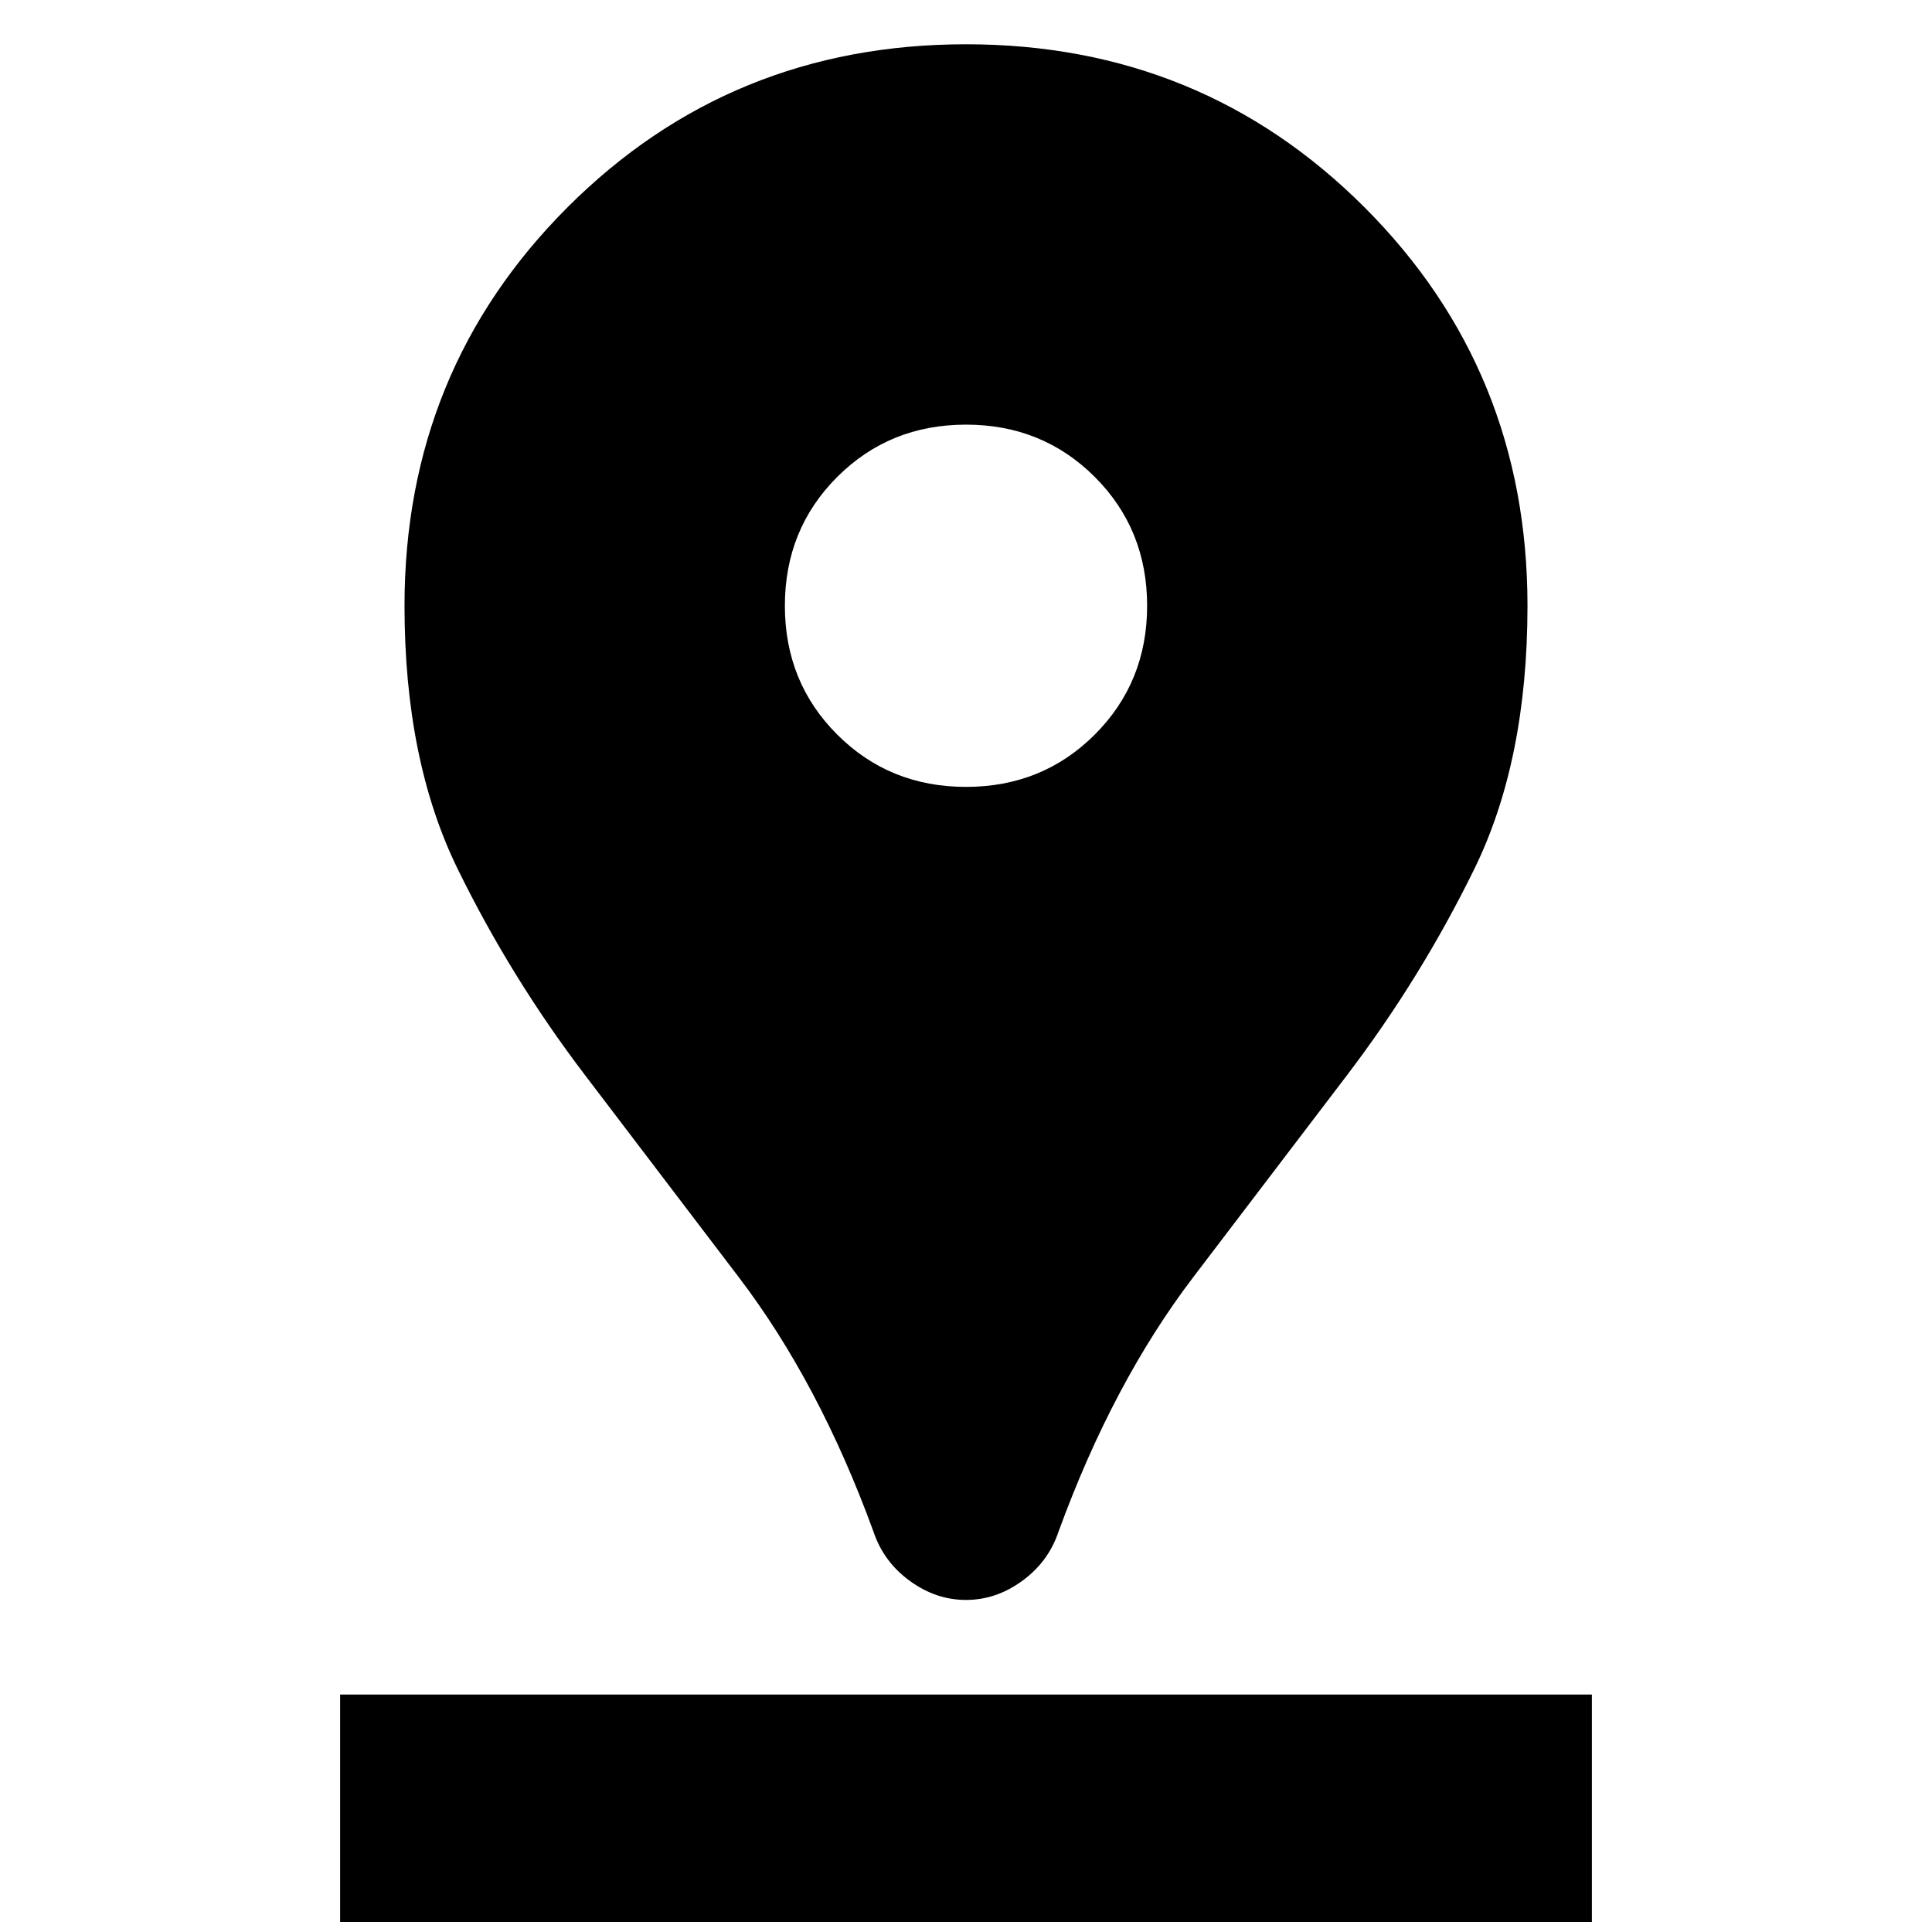 <svg xmlns="http://www.w3.org/2000/svg" height="24" width="24"><path d="M12 19.875Q11.625 19.875 11.3 19.637Q10.975 19.4 10.85 19.025Q10.175 17.175 9.175 15.863Q8.175 14.55 7.263 13.35Q6.35 12.15 5.688 10.8Q5.025 9.45 5.025 7.525Q5.025 4.6 7.05 2.575Q9.075 0.55 12 0.55Q14.925 0.55 16.95 2.575Q18.975 4.6 18.975 7.525Q18.975 9.45 18.312 10.8Q17.65 12.15 16.738 13.35Q15.825 14.55 14.825 15.863Q13.825 17.175 13.15 19.025Q13.025 19.4 12.7 19.637Q12.375 19.875 12 19.875ZM12 9.775Q12.95 9.775 13.6 9.125Q14.25 8.475 14.25 7.525Q14.25 6.575 13.6 5.925Q12.95 5.275 12 5.275Q11.05 5.275 10.4 5.925Q9.75 6.575 9.75 7.525Q9.75 8.475 10.4 9.125Q11.05 9.775 12 9.775ZM4.225 23.875H19.775V21.05H4.225Z"/></svg>